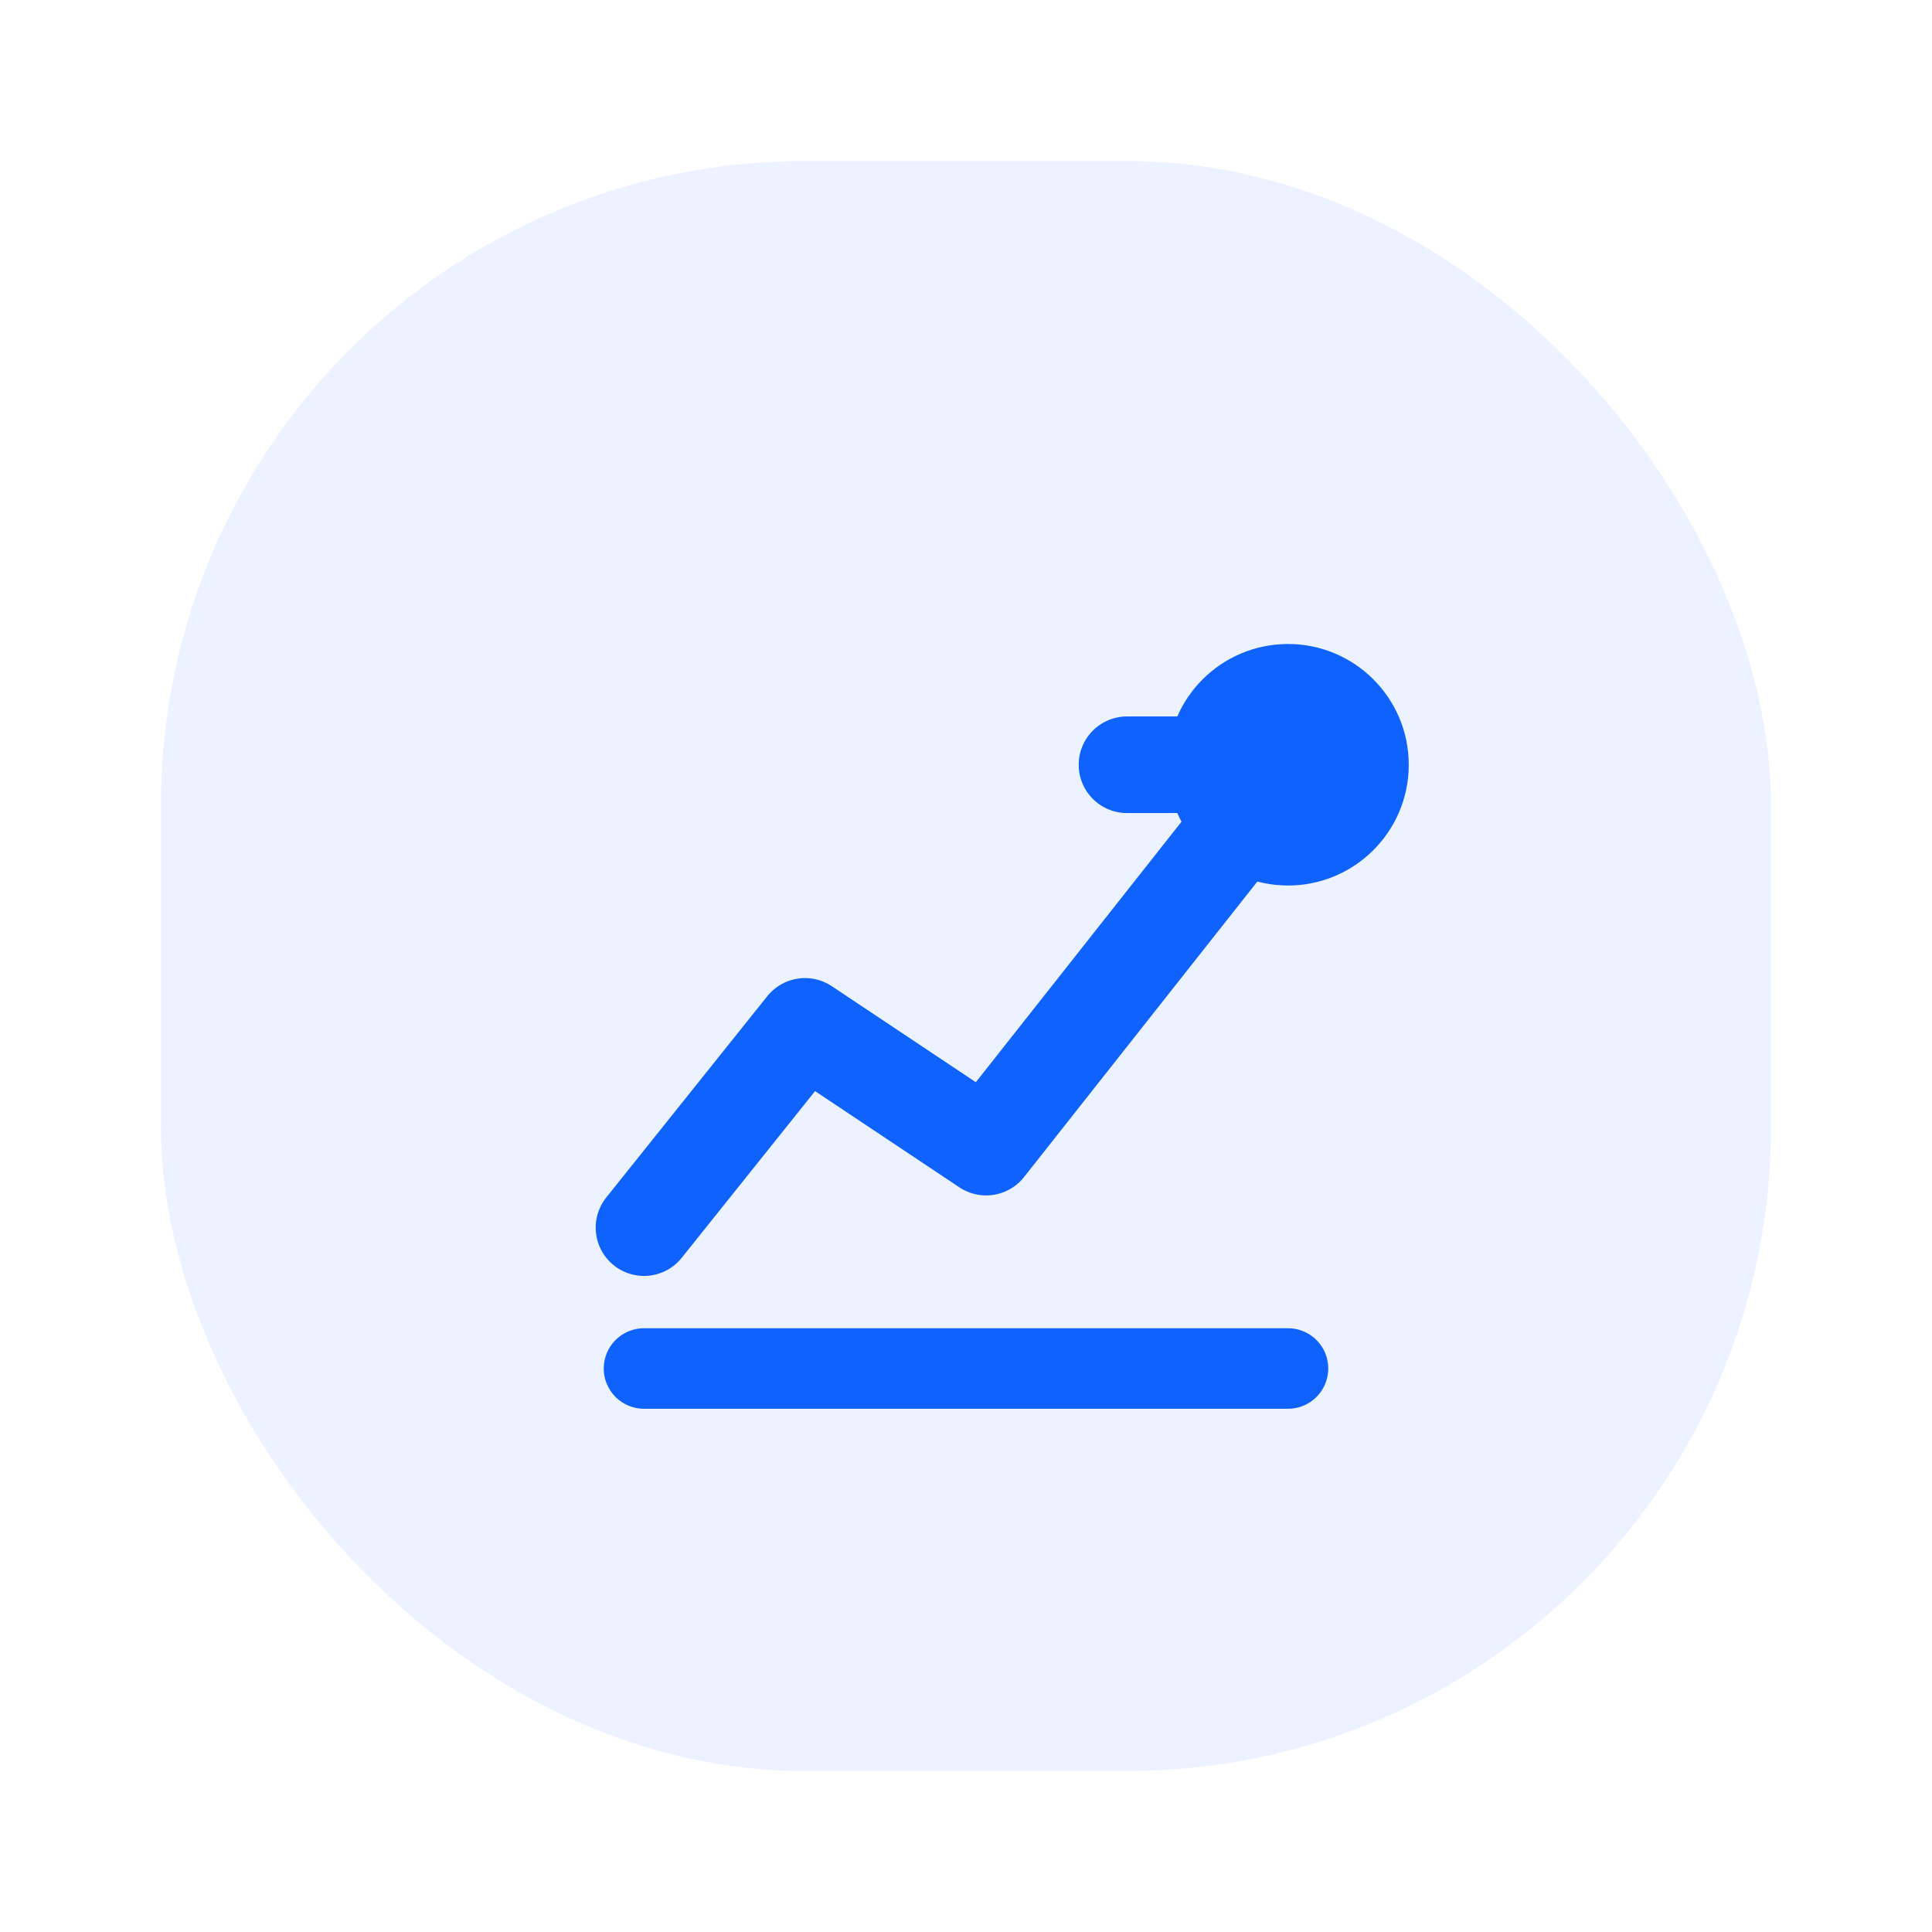 <svg width="48" height="48" viewBox="0 0 48 48" fill="none" xmlns="http://www.w3.org/2000/svg">
  <rect x="4" y="4" width="40" height="40" rx="16" fill="#0F62FE" fill-opacity="0.08" />
  <path d="M16 30.5L20 25.5L24.5 28.5L32 19" stroke="#0F62FE" stroke-width="2.4" stroke-linecap="round" stroke-linejoin="round" />
  <path d="M32 19H28" stroke="#0F62FE" stroke-width="2.4" stroke-linecap="round" />
  <circle cx="32" cy="19" r="3" fill="#0F62FE" />
  <path d="M16 34H32" stroke="#0F62FE" stroke-width="2" stroke-linecap="round" />
</svg>
